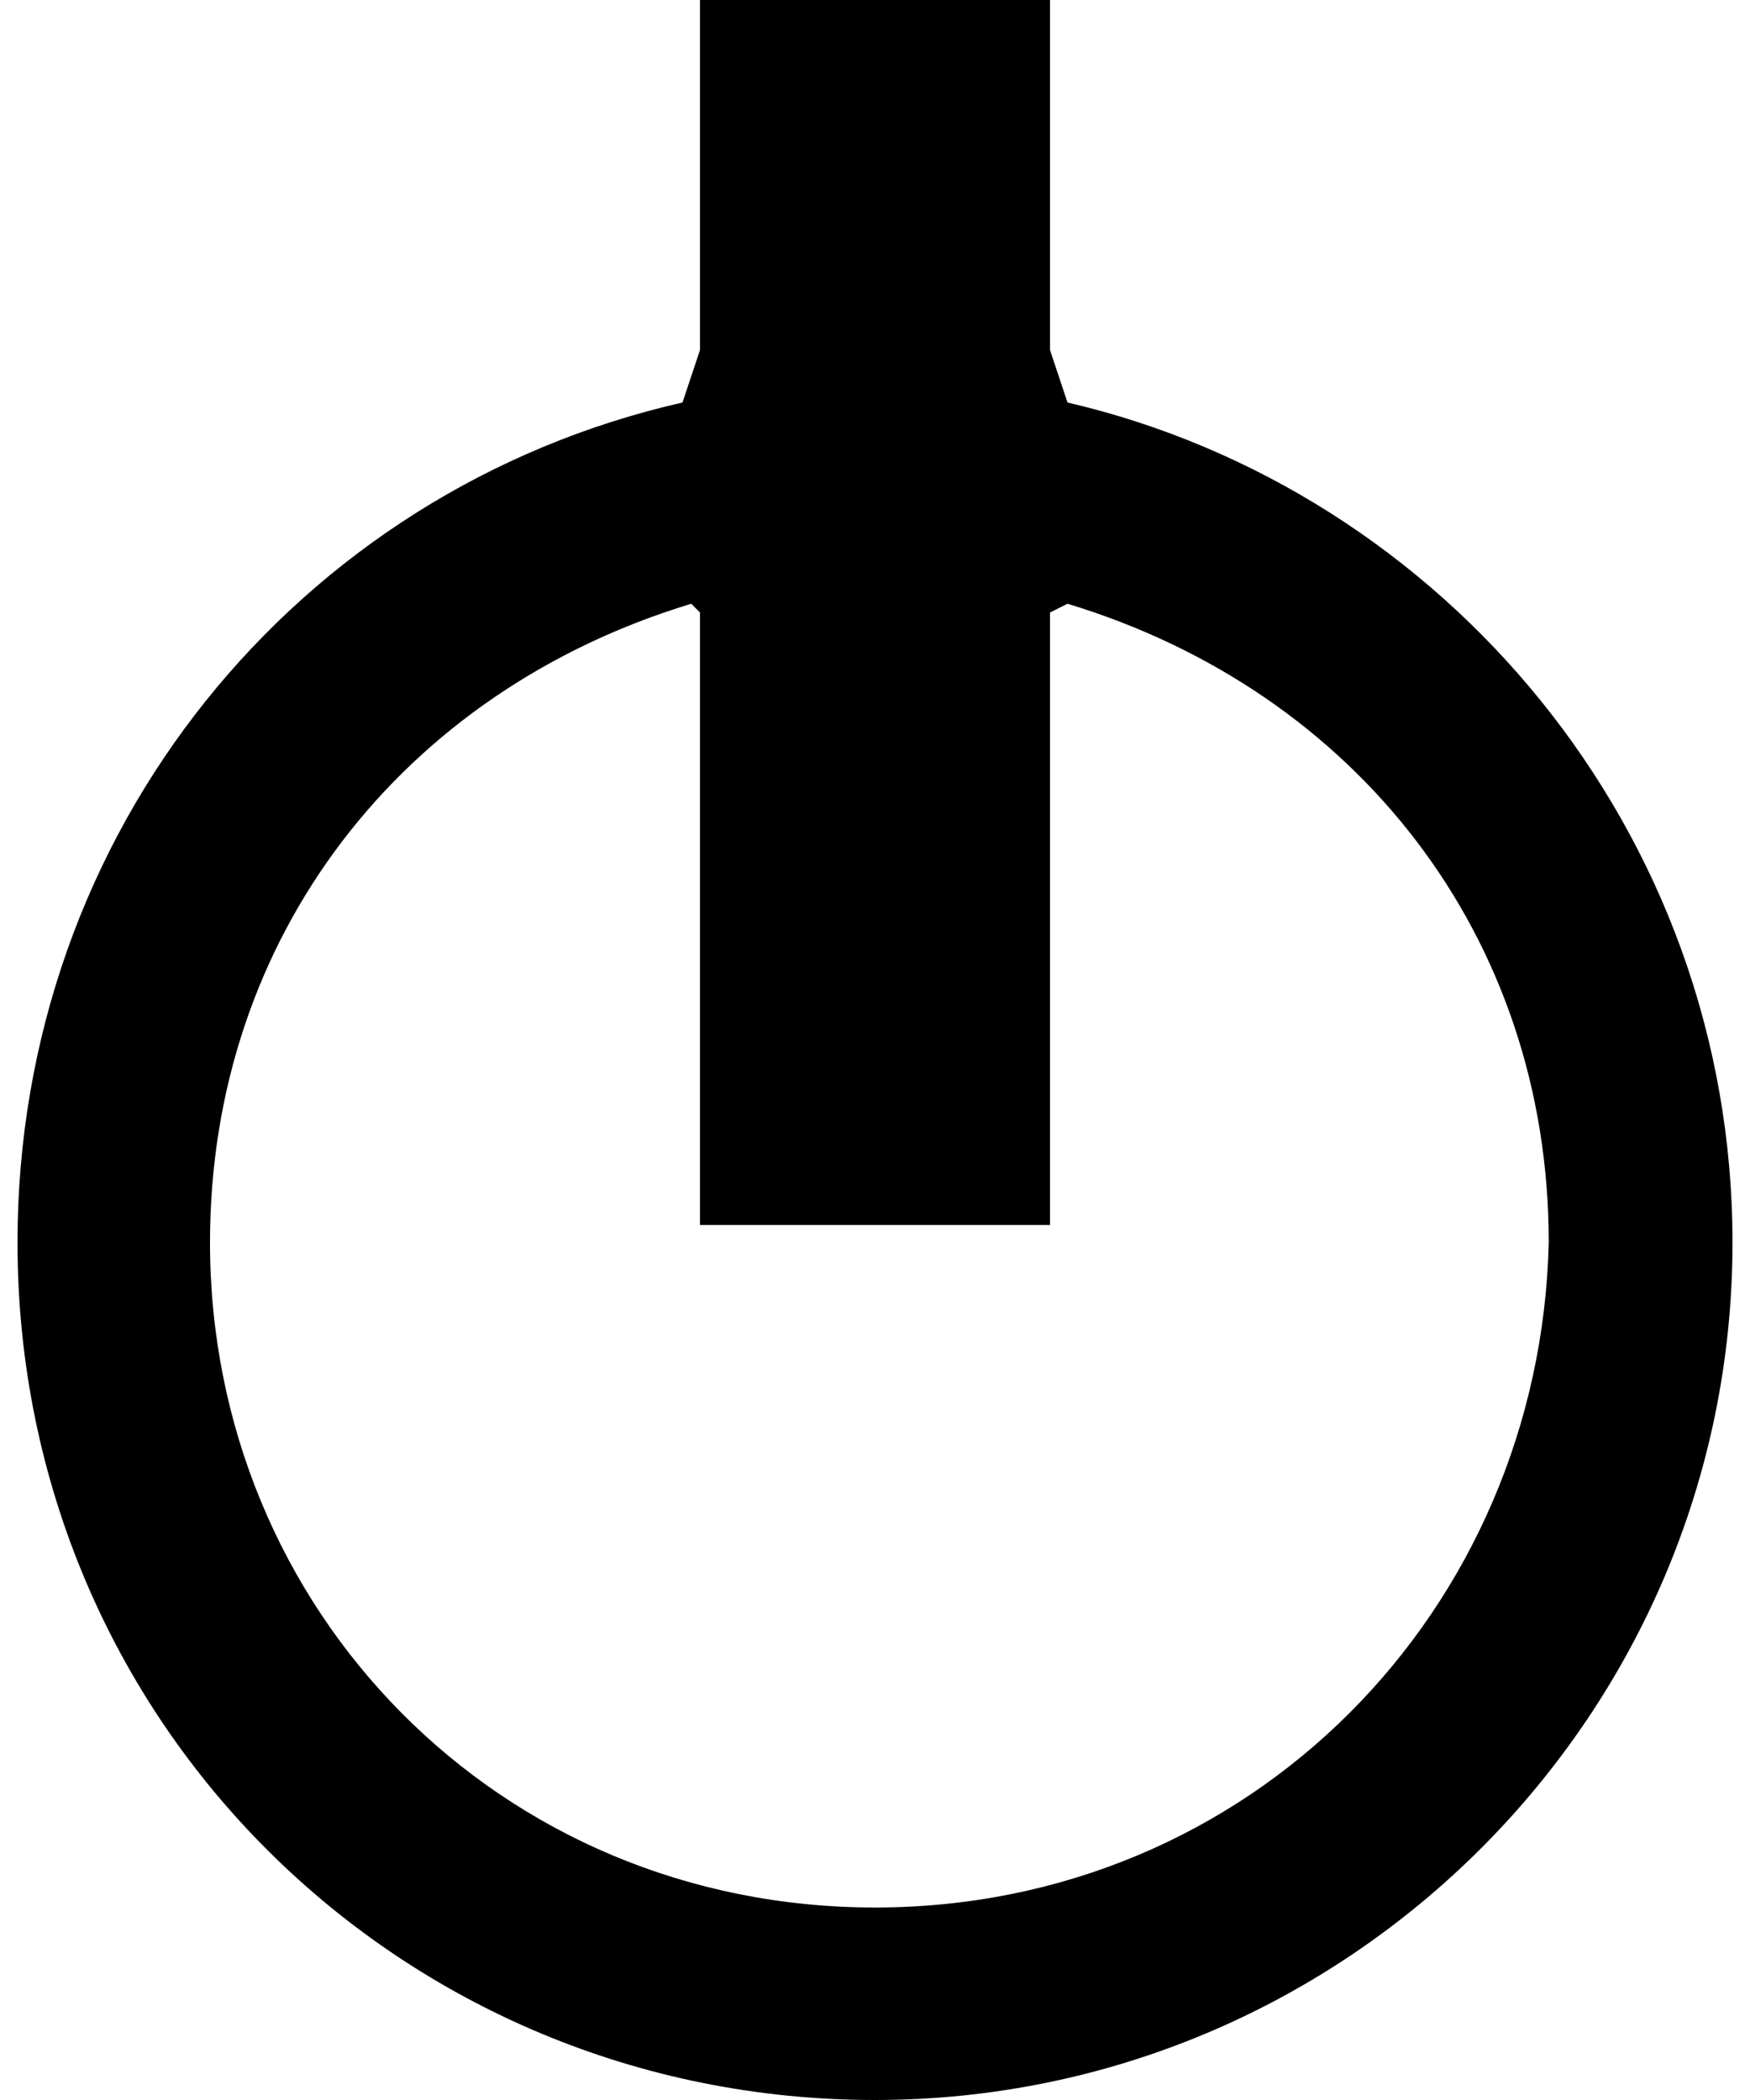 <svg width="20px" height="24px" viewBox="0 0 20 24" version="1.1" xmlns="http://www.w3.org/2000/svg" xmlns:xlink="http://www.w3.org/1999/xlink">
  <!-- Generator: Sketch 40.1 (33804) - http://www.bohemiancoding.com/sketch -->
  <desc>Created with Sketch.</desc>
  <defs></defs>
  <path d="M12.2,4.6 L12,4 L12,0 L8,0 L8,4 L7.8,4.6 C3.4,5.6 0.2,9.5 0.2,14.2 C0.2,19.7 4.6,24 10,24 C15.4,24 19.8,19.6 19.8,14.2 C19.8,9.5 16.5,5.6 12.2,4.6 L12.2,4.6 Z M10,21.8 C5.7,21.8 2.4,18.4 2.4,14.2 C2.4,10.7 4.6,7.9 7.9,6.9 L8,7 L8,14 L12,14 L12,7 L12.2,6.9 C15.5,7.9 17.7,10.7 17.7,14.2 C17.6,18.4 14.3,21.8 10,21.8 L10,21.8 Z" id="Shape" fill="#000000"></path>
</svg>
